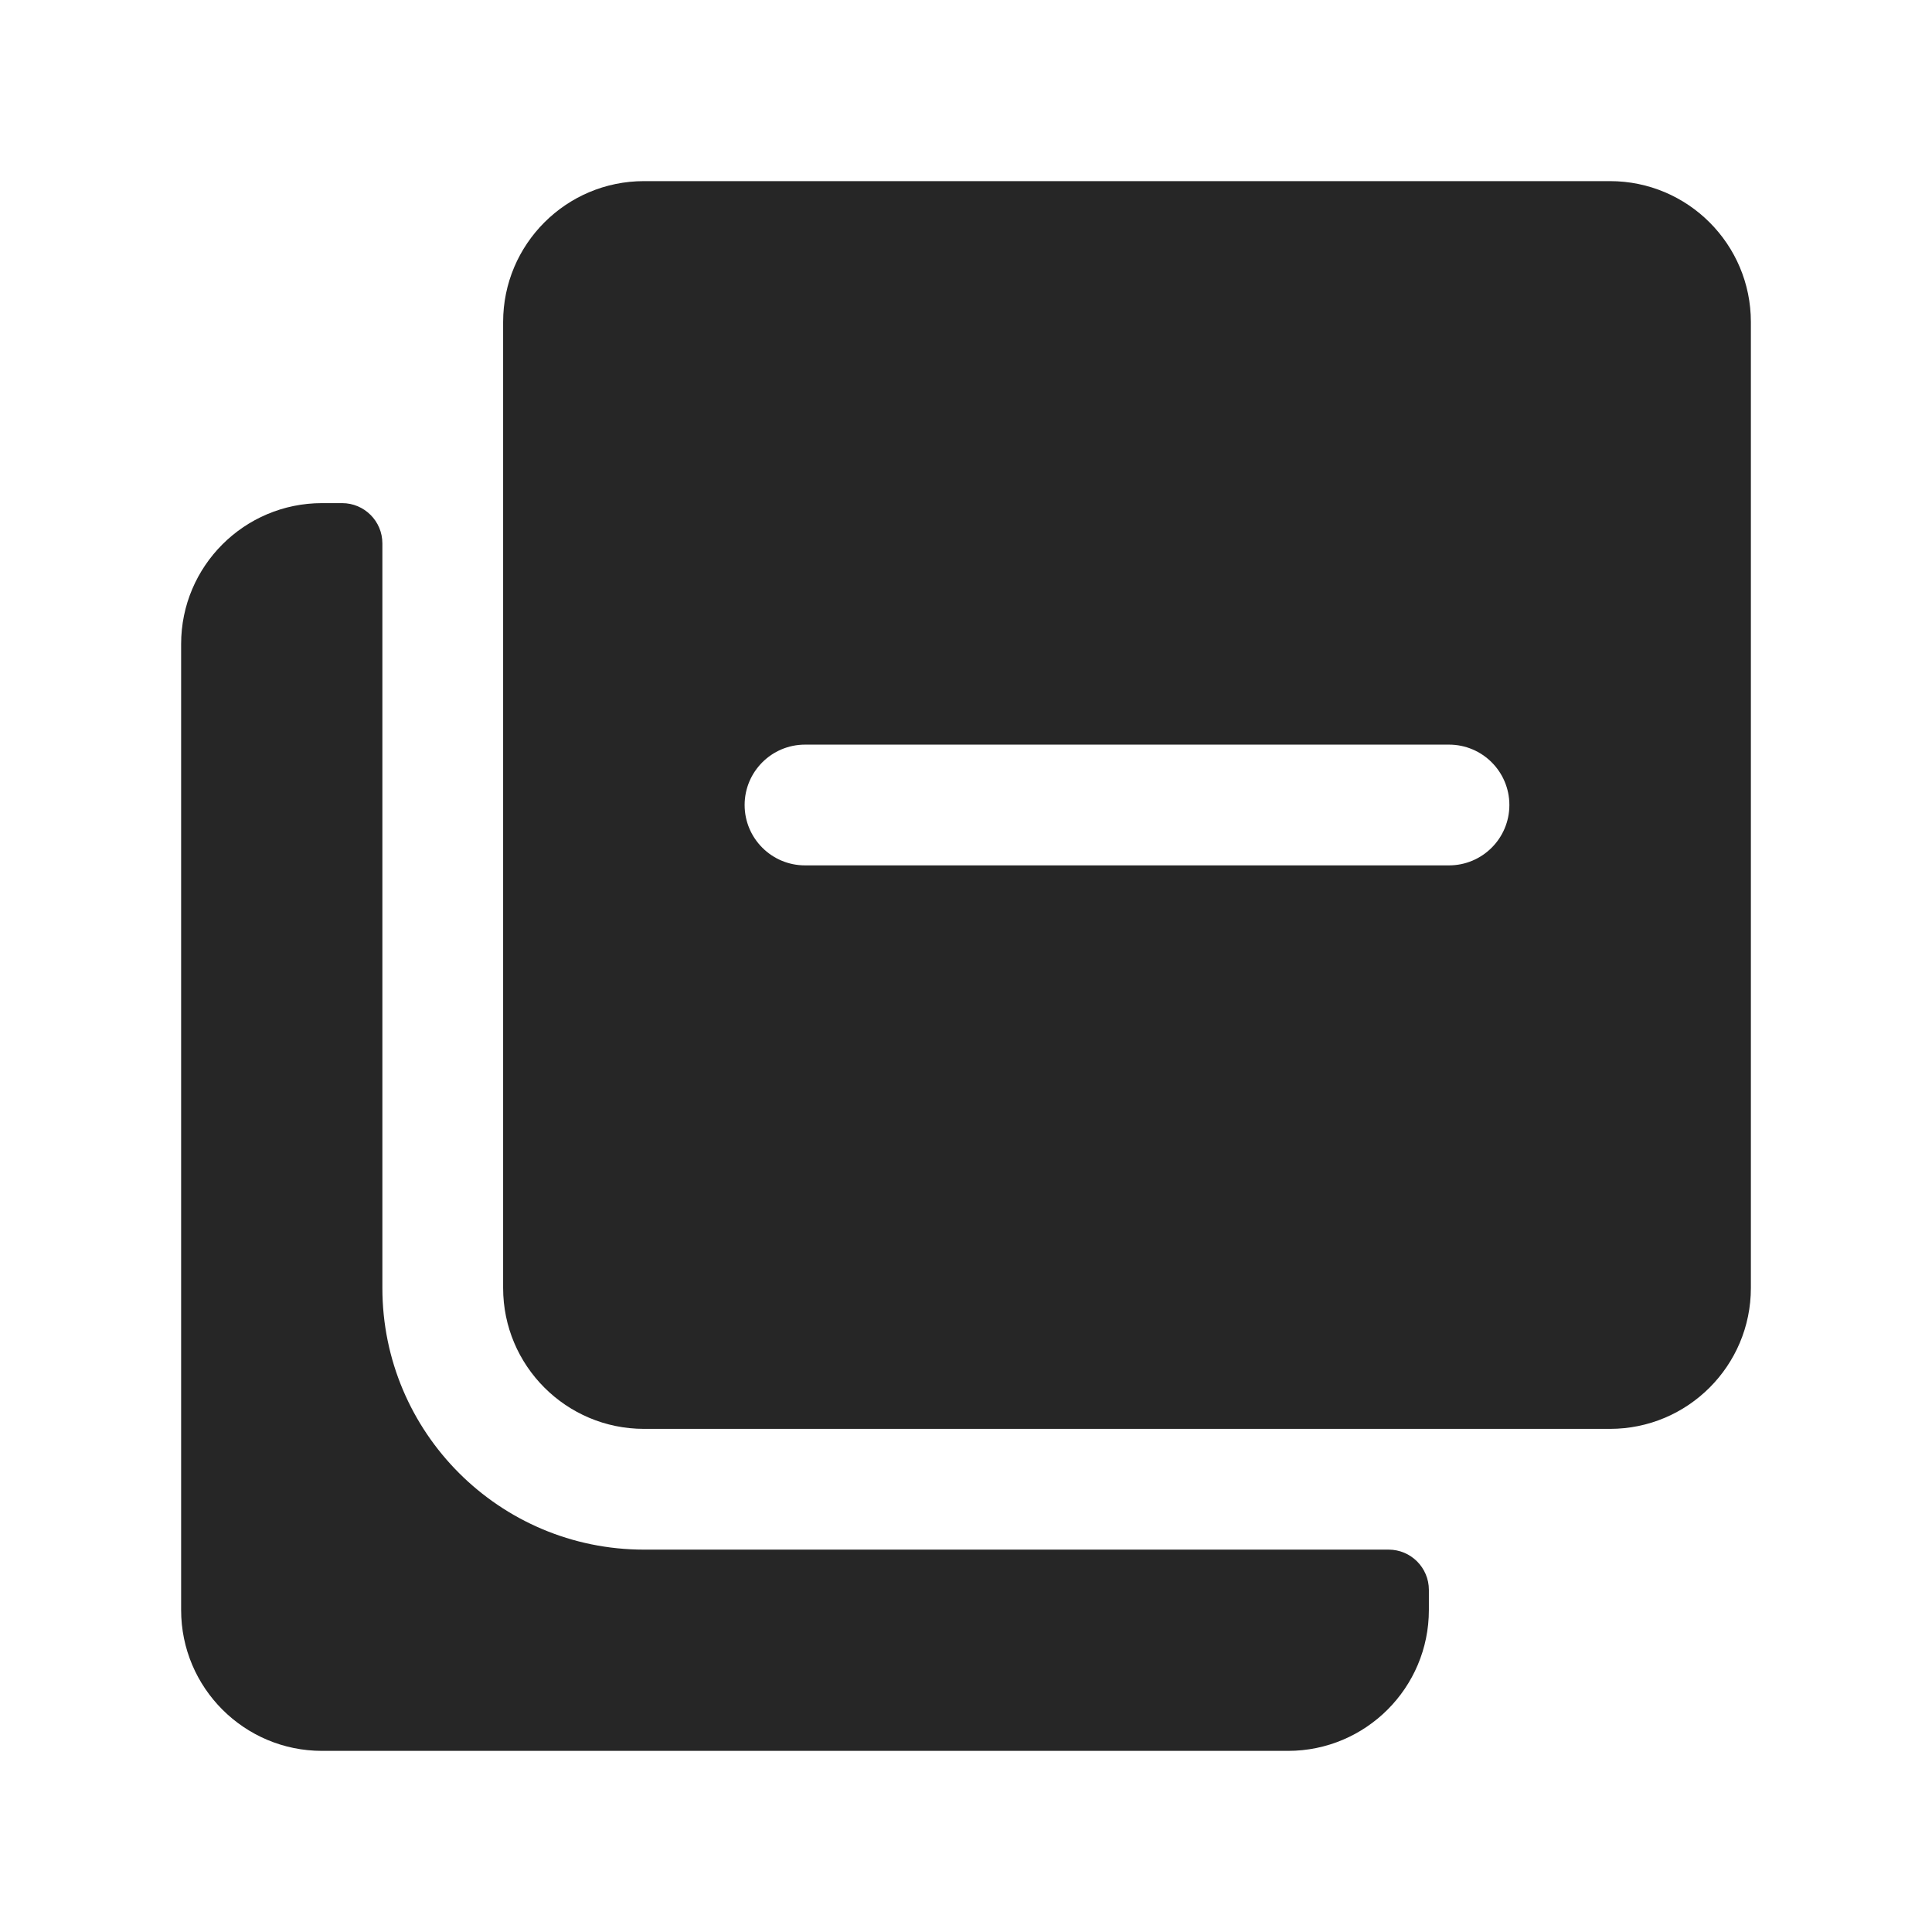 <svg width="24" height="24" viewBox="0 0 24 24" fill="none" xmlns="http://www.w3.org/2000/svg">
<path fill-rule="evenodd" clip-rule="evenodd" d="M6.25 4C6.25 3.034 7.034 2.25 8 2.25H20C20.966 2.25 21.75 3.034 21.75 4V16C21.75 16.966 20.966 17.75 20 17.75H8C7.034 17.75 6.25 16.966 6.25 16V4ZM9.25 10C9.25 9.586 9.586 9.25 10 9.25H18C18.414 9.25 18.75 9.586 18.75 10C18.75 10.414 18.414 10.75 18 10.75H10C9.586 10.75 9.25 10.414 9.25 10ZM8 19.25C6.205 19.25 4.75 17.795 4.75 16V6.75C4.75 6.474 4.526 6.25 4.25 6.25H4C3.034 6.25 2.25 7.034 2.25 8V20C2.25 20.966 3.034 21.75 4 21.75H16C16.966 21.75 17.75 20.966 17.75 20V19.75C17.75 19.474 17.526 19.25 17.25 19.25H8Z" fill="#262626"/>
</svg>
